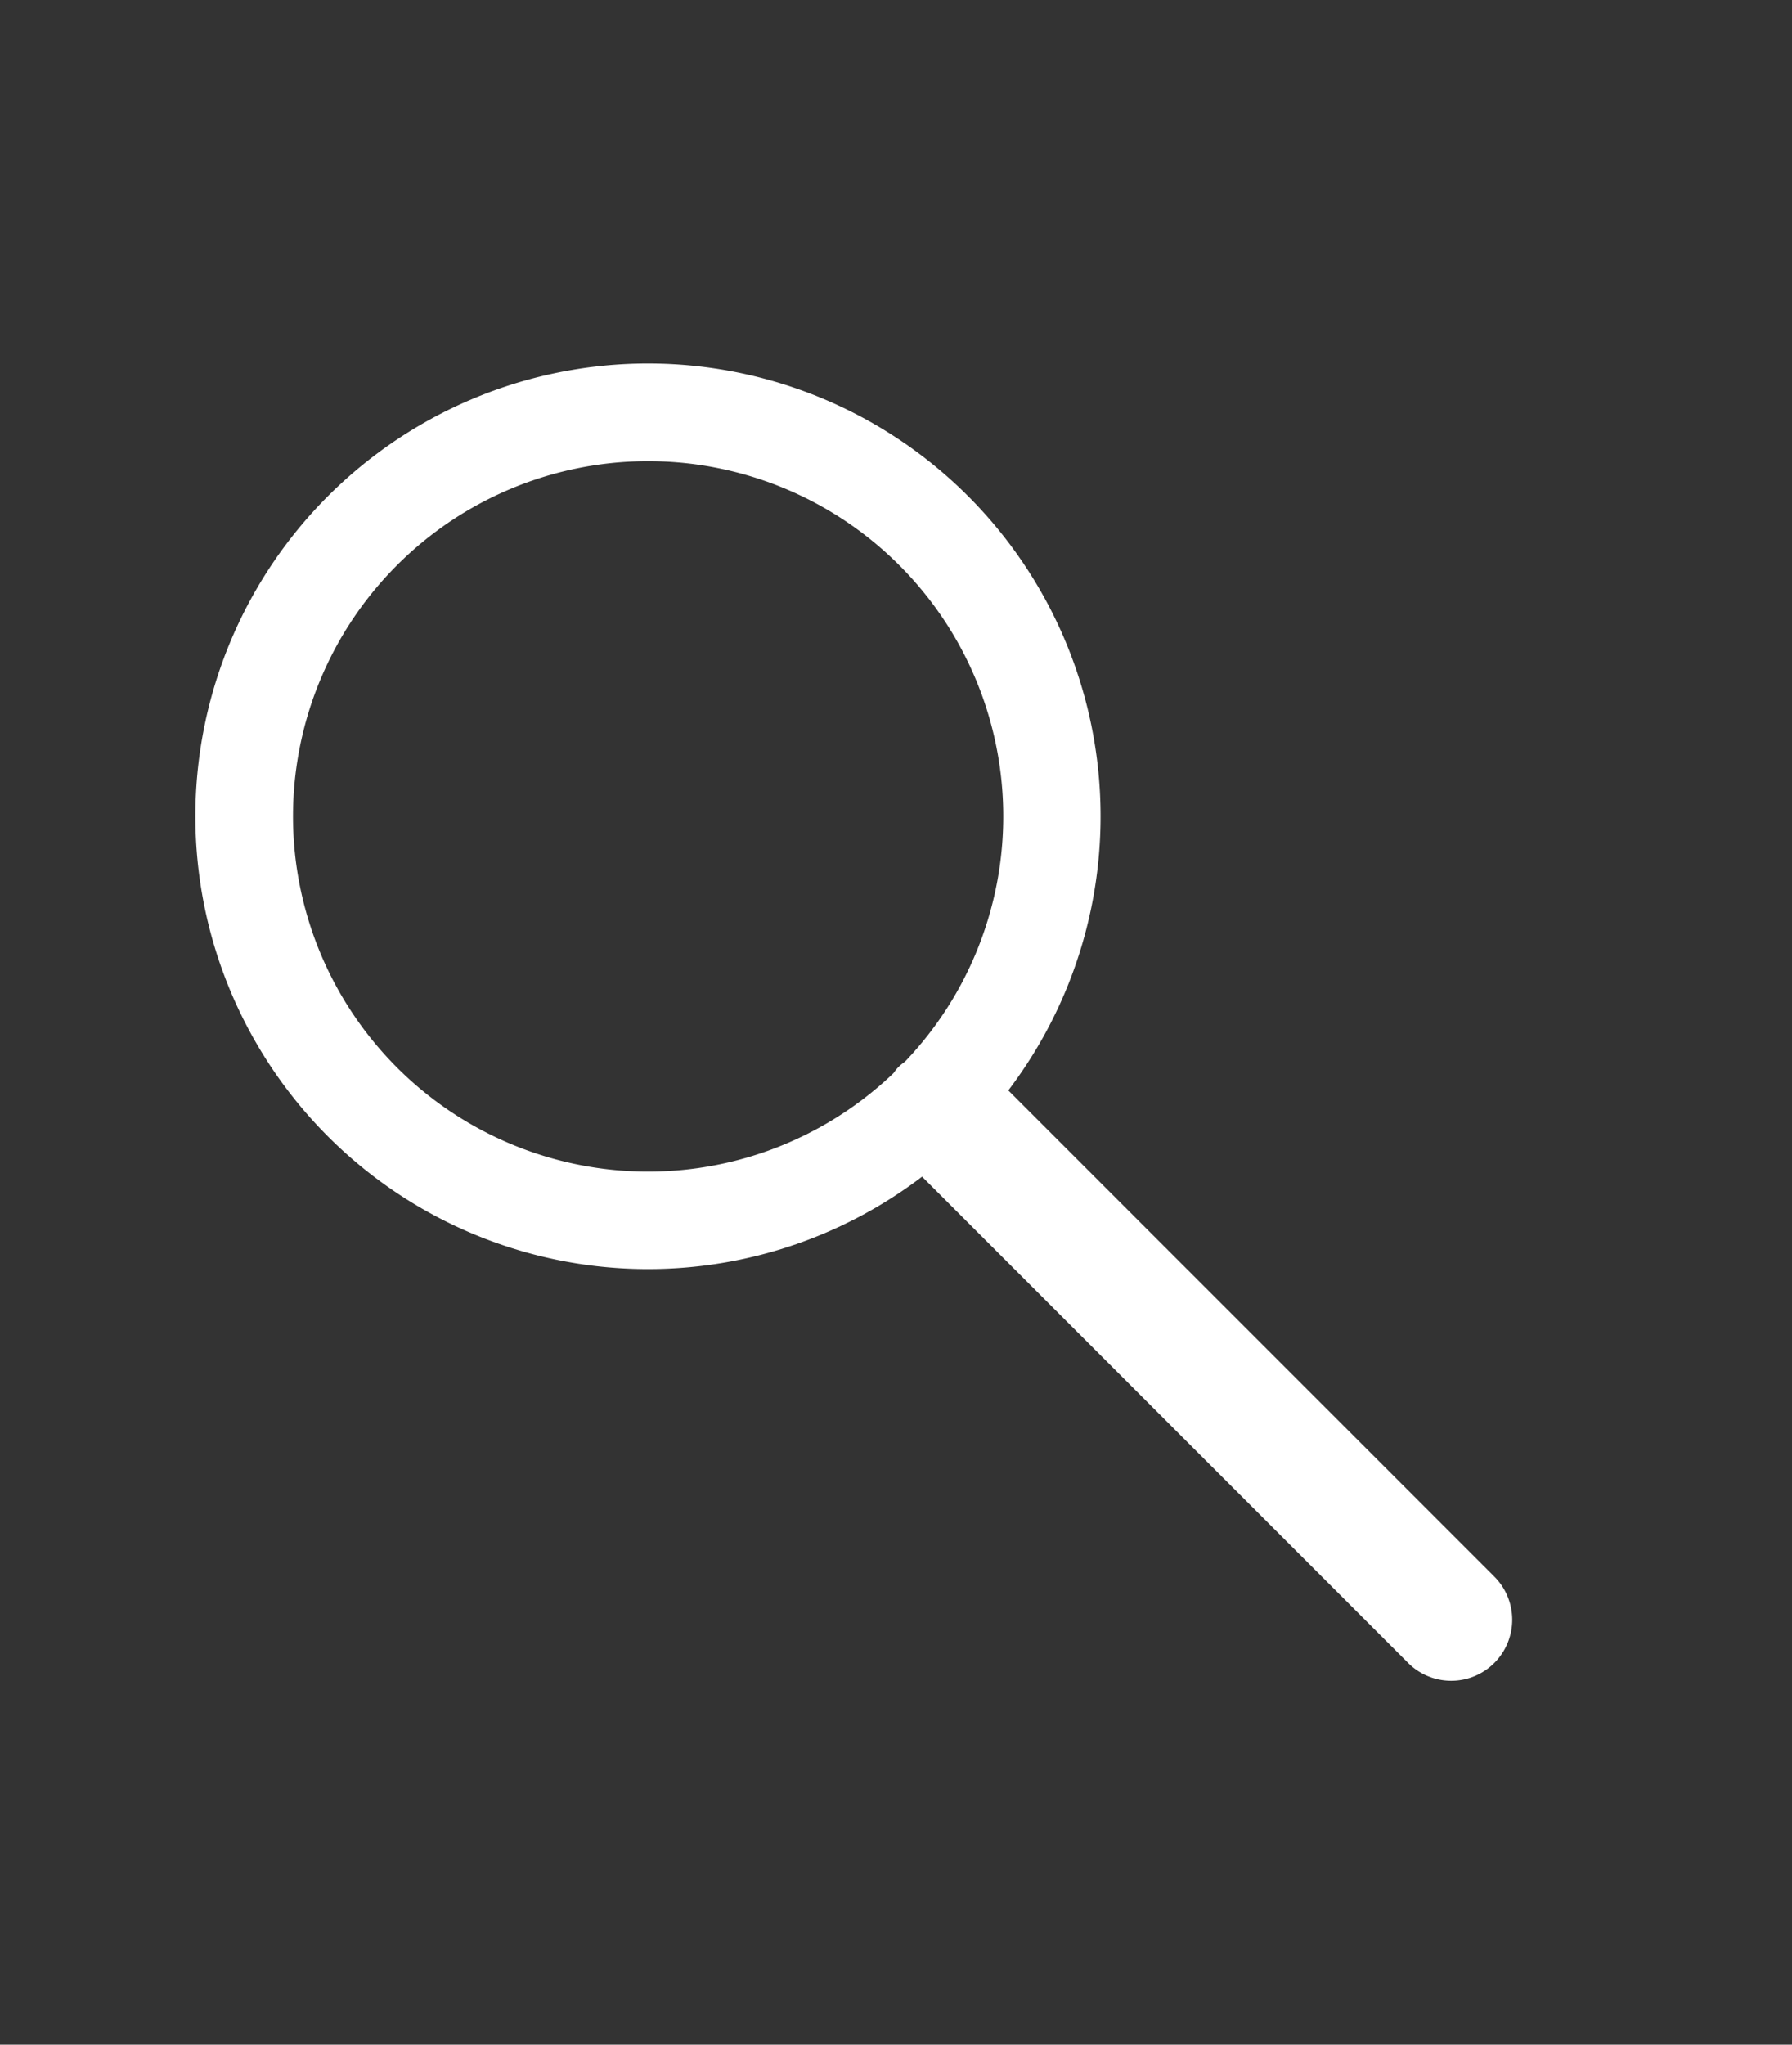 <?xml version="1.0" encoding="UTF-8"?>
<svg xmlns="http://www.w3.org/2000/svg" onmouseup="{ if(window.parent.document.onmouseup) window.parent.document.onmouseup(arguments[0]);}" viewBox="0 0 64 73" height="73" width="64" data-name="01" id="_01"><rect x="0" y="0" width="64" height="73" fill="#333333" stroke="none"/><defs><style>
      .cls-1 {
        fill: #fff;
        fill-rule: evenodd;
      }
    </style></defs><path data-cppathid="10000" d="M34.587,17.724a16.166,16.166,0,1,0-1.656,24.286L50.274,59.354a2.178,2.178,0,1,0,3.08-3.08L36.011,38.931A16.179,16.179,0,0,0,34.587,17.724ZM32.316,37.91a1.435,1.435,0,0,0-.405.405A12.683,12.683,0,1,1,32.316,37.91Z" class="cls-1" data-name="Forma 1" id="Forma_1"/></svg>